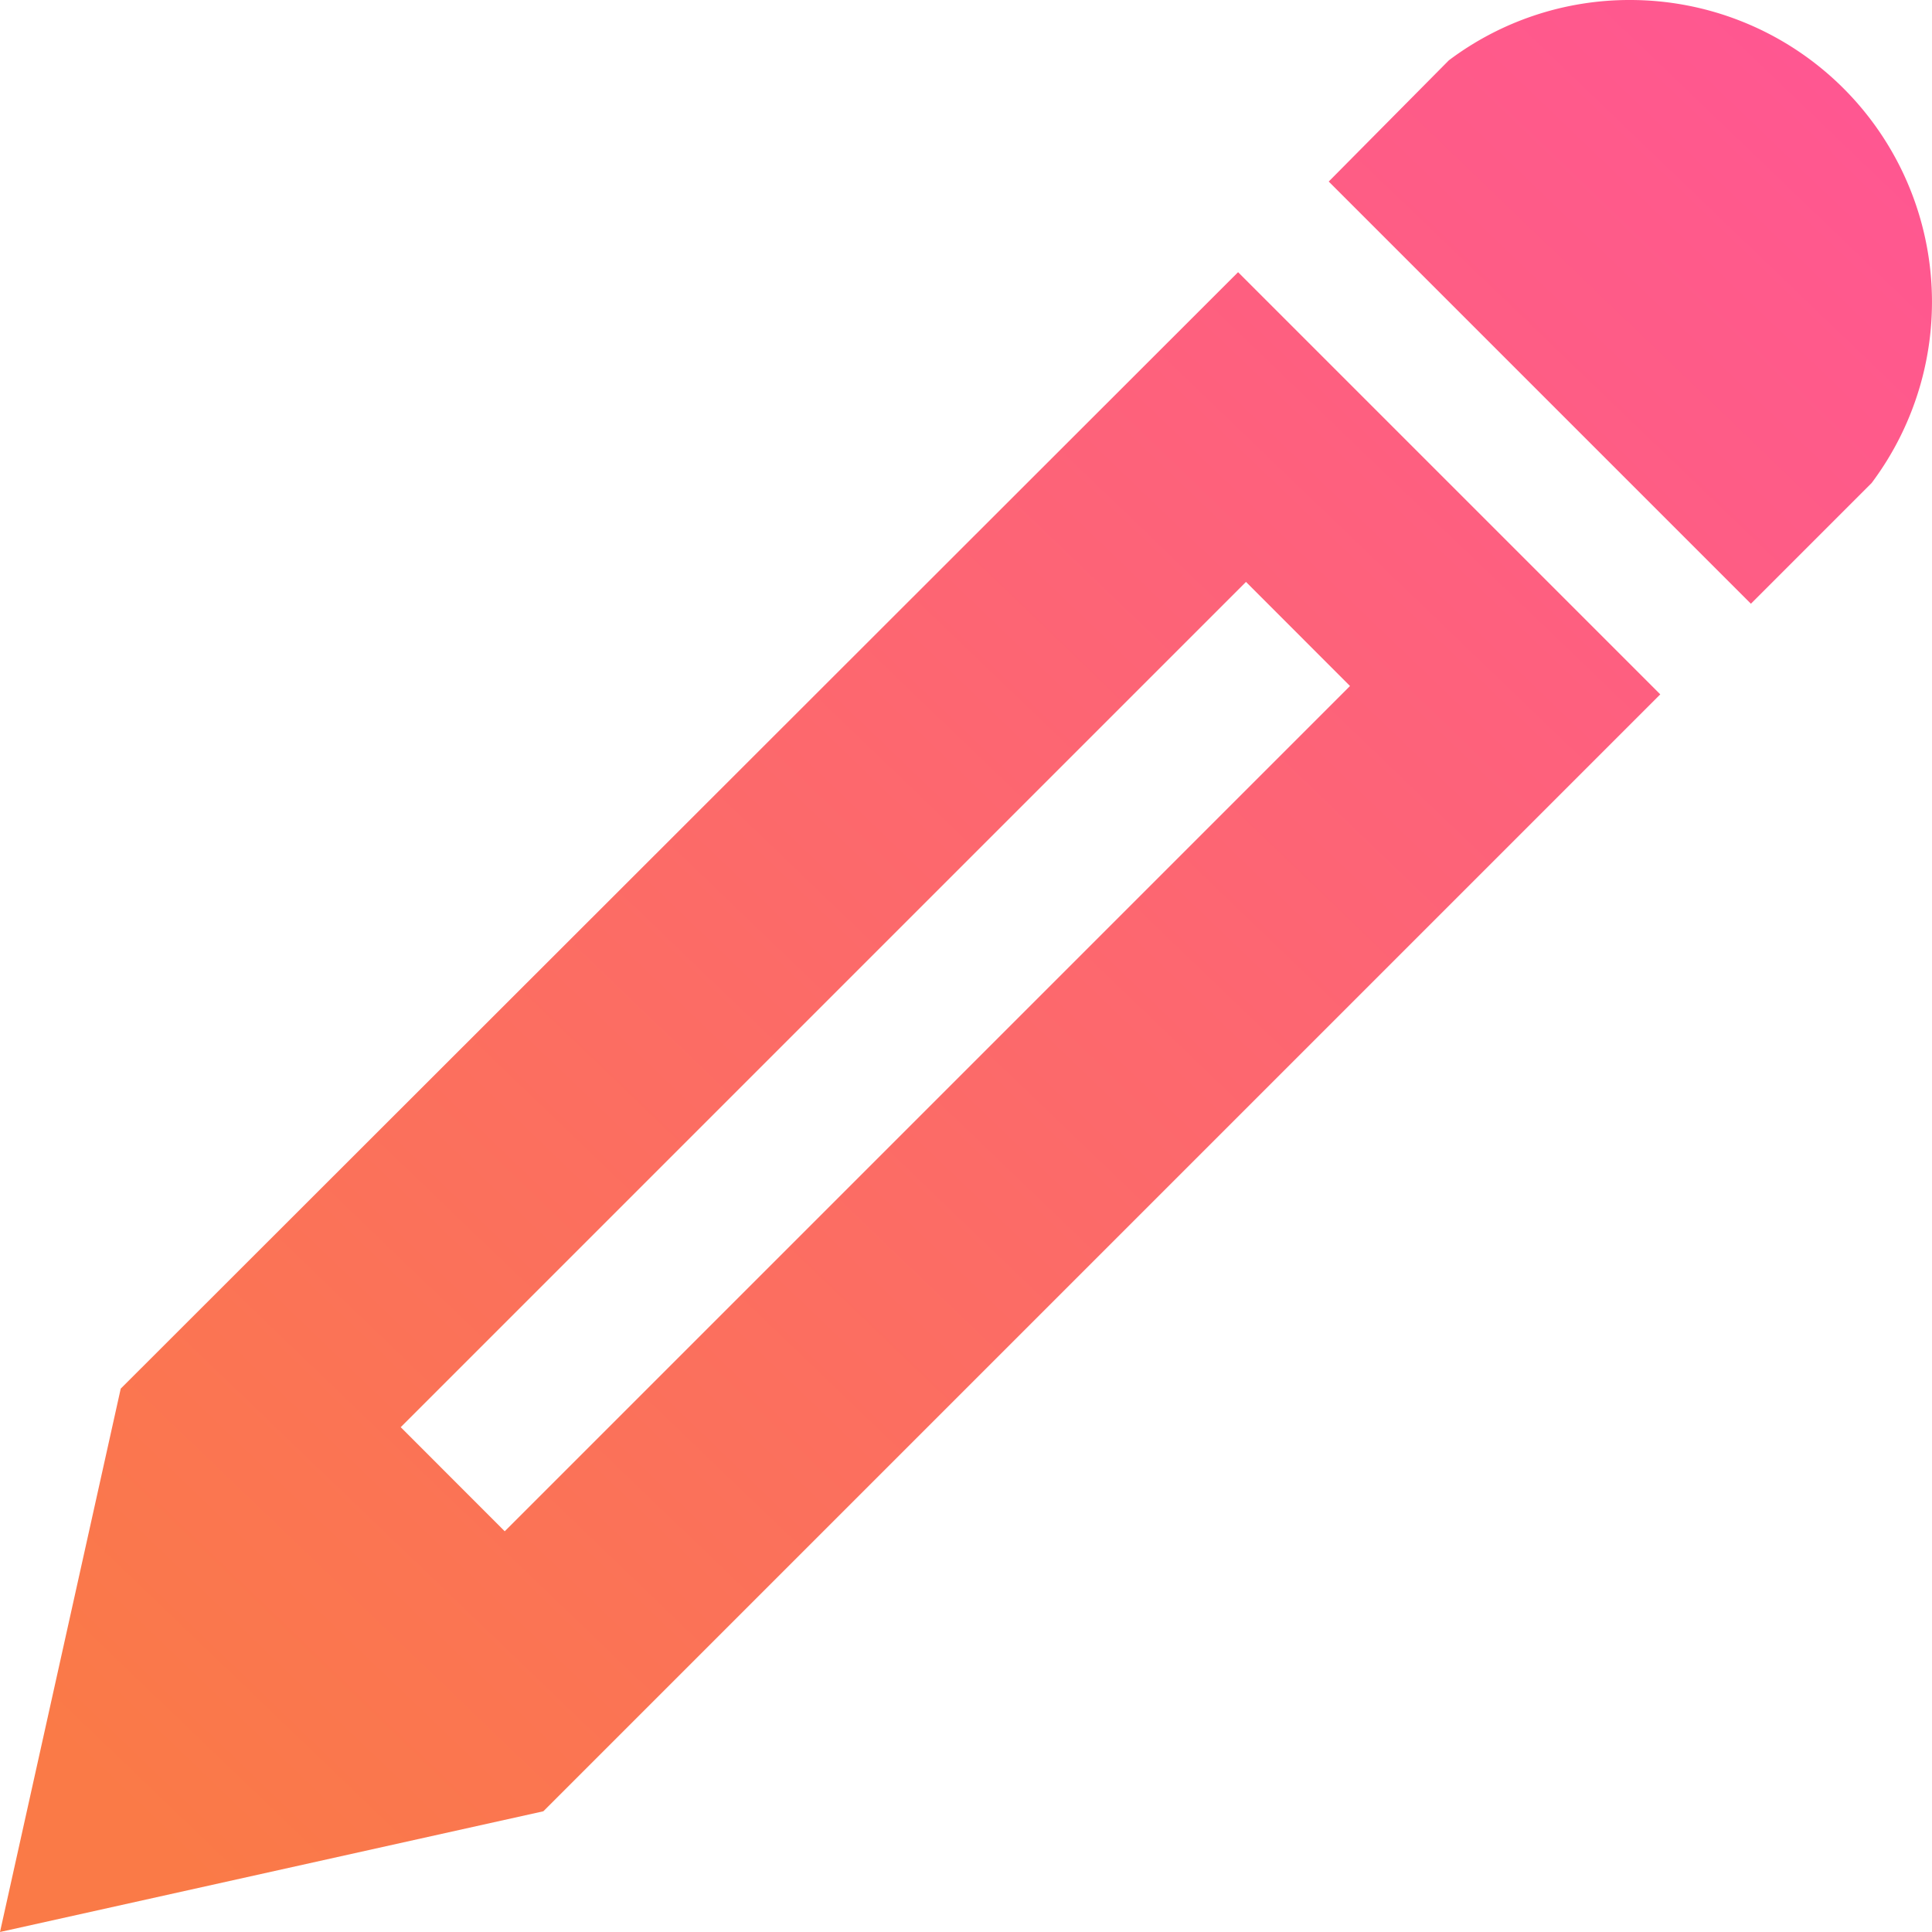 <svg xmlns="http://www.w3.org/2000/svg" xmlns:xlink="http://www.w3.org/1999/xlink" width="21.508" height="21.508" viewBox="0 0 21.508 21.508">
  <defs>
    <linearGradient id="linear-gradient" x1="1" y1="0.101" x2="0.137" y2="1" gradientUnits="objectBoundingBox">
      <stop offset="0" stop-color="#ff5791"/>
      <stop offset="1" stop-color="#fa7a47"/>
    </linearGradient>
  </defs>
  <path id="Icon_metro-pencil" data-name="Icon metro-pencil" d="M20.718,1.928a3.361,3.361,0,0,1,2.689,5.377L22.063,8.649l-4.7-4.7L18.7,2.6a3.345,3.345,0,0,1,2.016-.672ZM3.915,17.387,2.571,23.436,8.62,22.092,21.054,9.658l-4.7-4.7ZM17.6,9.565l-9.41,9.41L7.032,17.816l9.41-9.41L17.6,9.565Z" transform="translate(-2.571 -1.928)" fill="url(#linear-gradient)"/>
</svg>
